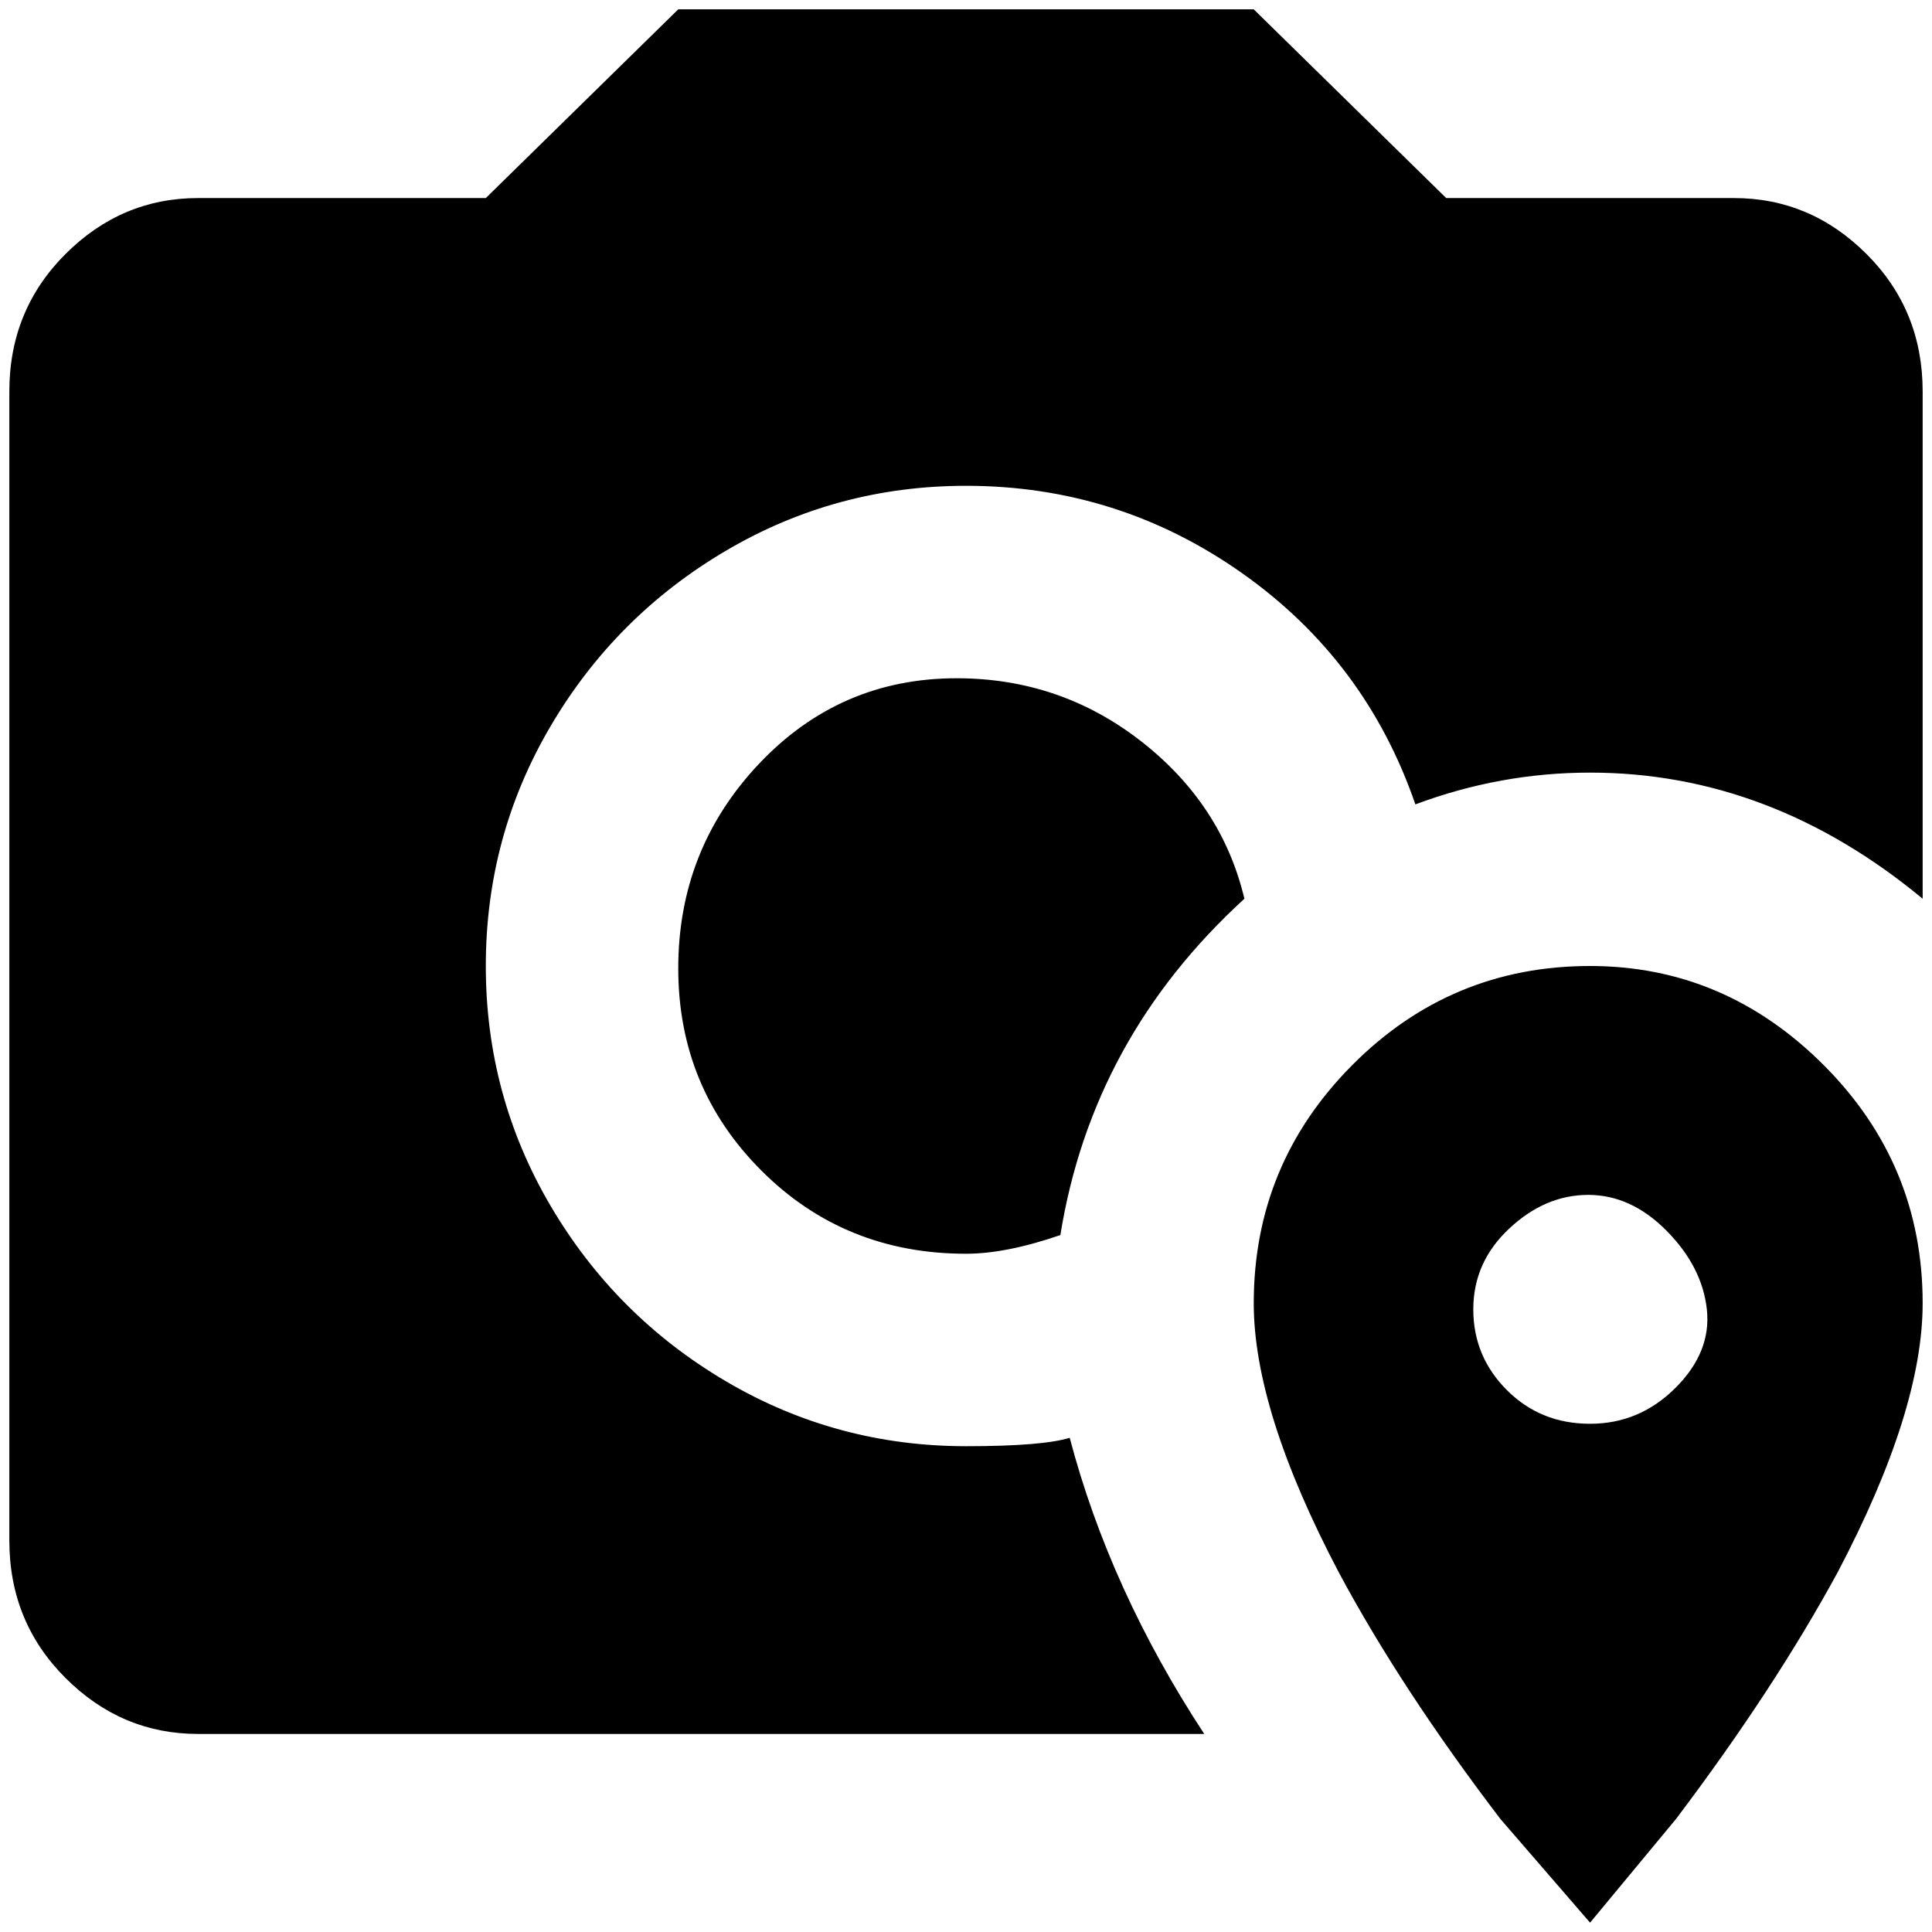 <?xml version="1.0" standalone="no"?>
<!DOCTYPE svg PUBLIC "-//W3C//DTD SVG 1.1//EN" "http://www.w3.org/Graphics/SVG/1.1/DTD/svg11.dtd" >
<svg xmlns="http://www.w3.org/2000/svg" xmlns:xlink="http://www.w3.org/1999/xlink" version="1.1" width="2048" height="2048" viewBox="-10 0 2068 2048">
   <path fill="currentColor"
d="M1692 1514q-53 0 -89 -36t-36 -86.5t38.5 -86.5t84.5 -36t84 38.5t43 84t-33.5 84t-91.5 38.5zM1692 1024q-149 0 -254.5 106t-105.5 255q0 115 91 288q67 125 173 264l96 111l92 -111q105 -139 173 -264q91 -173 91 -288q0 -149 -106 -255t-250 -106zM716 0l-206 202
h-308q-82 0 -142 60t-60 147v1230q0 87 60 147t142 60h1077q-101 -154 -144 -317q-29 9 -111 9q-139 0 -257 -69.5t-187.5 -187.5t-69.5 -257t69.5 -257t187.5 -187.5t257 -69.5q163 0 295.5 93.5t185.5 247.5q91 -34 187 -34q193 0 356 135v-543q0 -87 -60 -147t-142 -60
h-308l-206 -202h-616zM1014 716q-125 0 -211.5 91.5t-86.5 219t89 216.5t219 89q43 0 101 -20q34 -211 197 -360q-24 -101 -110.5 -168.5t-197.5 -67.5h5h-5z" />
</svg>
